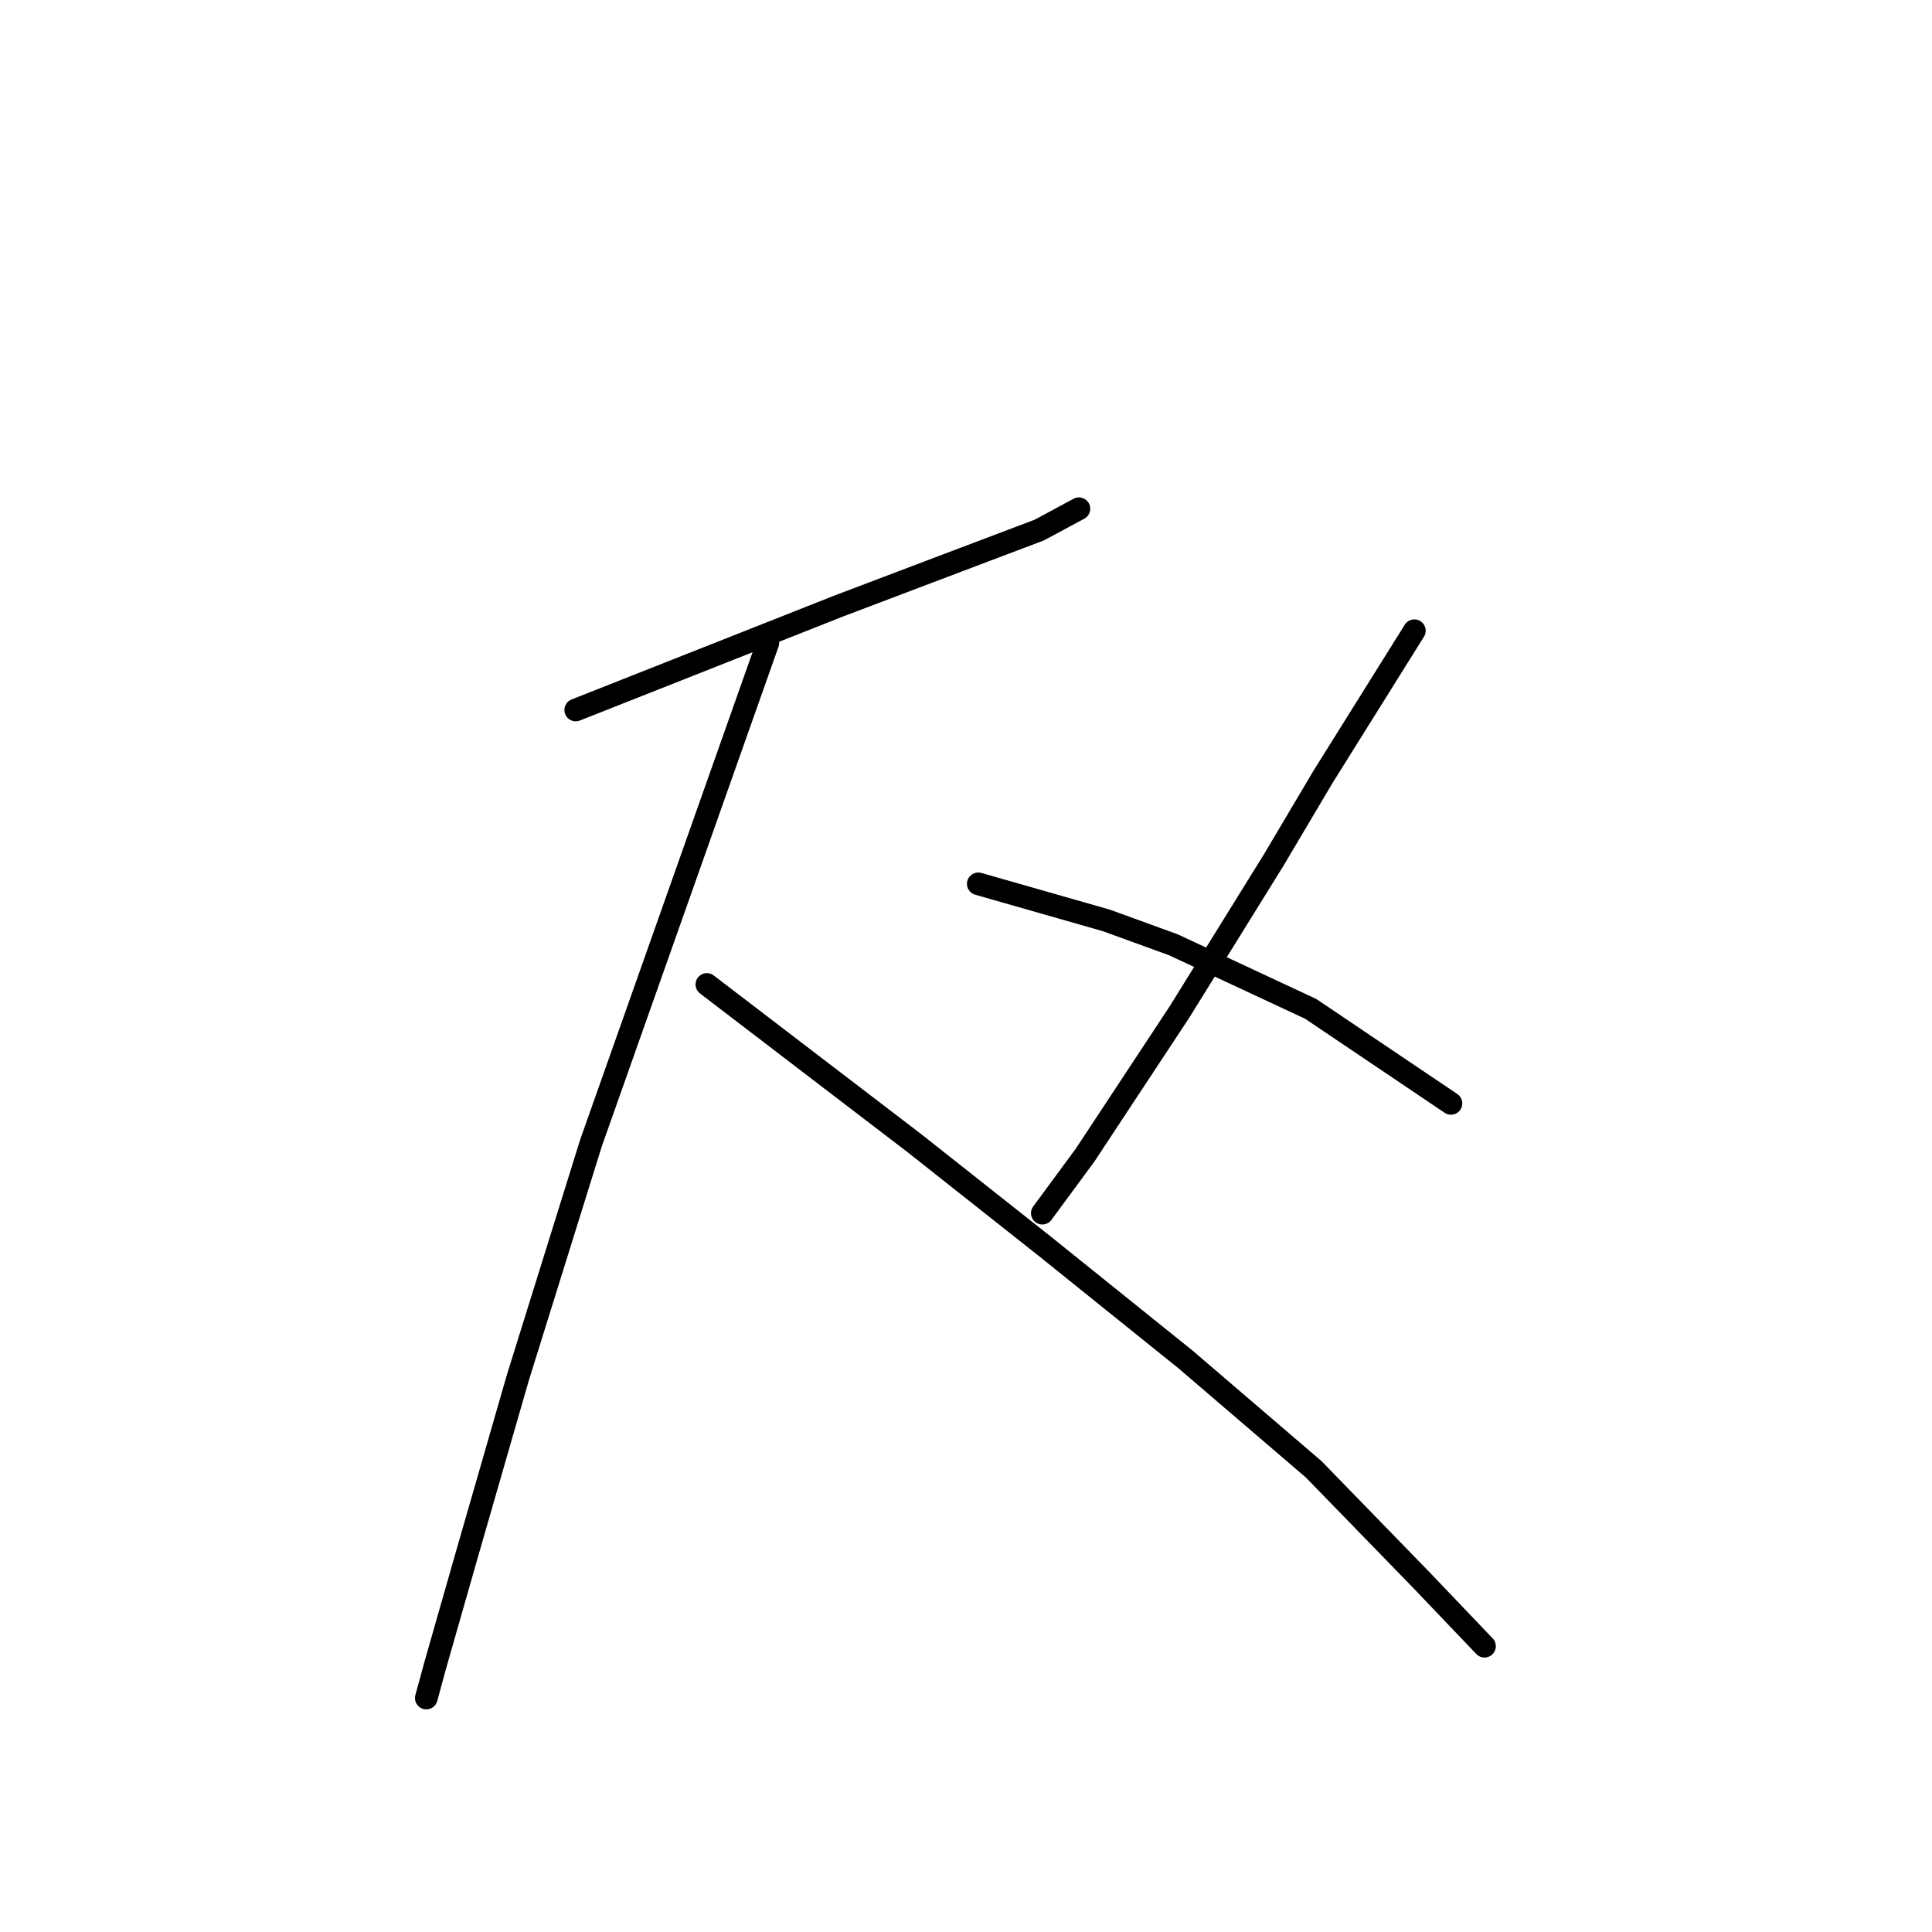 <?xml version="1.0" standalone="no"?>
    <svg width="256" height="256" xmlns="http://www.w3.org/2000/svg" version="1.1">
    <polyline stroke="black" stroke-width="3" stroke-linecap="round" fill="transparent" stroke-linejoin="round" points="76.287 94.078 93.663 87.209 111.039 80.339 122.757 75.894 137.708 70.237 142.961 67.408 142.961 67.408 " />
        <polyline stroke="black" stroke-width="3" stroke-linecap="round" fill="transparent" stroke-linejoin="round" points="101.745 85.188 90.026 118.323 78.308 151.458 68.61 182.572 61.74 206.413 57.7 220.556 56.487 225.001 56.487 225.001 " />
        <polyline stroke="black" stroke-width="3" stroke-linecap="round" fill="transparent" stroke-linejoin="round" points="93.663 130.445 107.402 140.952 121.141 151.458 138.516 165.196 157.104 180.148 174.075 194.694 188.218 209.241 196.704 218.131 196.704 218.131 " />
        <polyline stroke="black" stroke-width="3" stroke-linecap="round" fill="transparent" stroke-linejoin="round" points="187.41 83.572 181.349 93.27 175.288 102.968 168.822 113.878 156.296 134.082 143.769 153.074 138.112 160.752 138.112 160.752 " />
        <polyline stroke="black" stroke-width="3" stroke-linecap="round" fill="transparent" stroke-linejoin="round" points="129.626 117.111 138.112 119.535 146.598 121.96 155.488 125.192 173.671 133.678 192.259 146.205 192.259 146.205 " />
        </svg>
